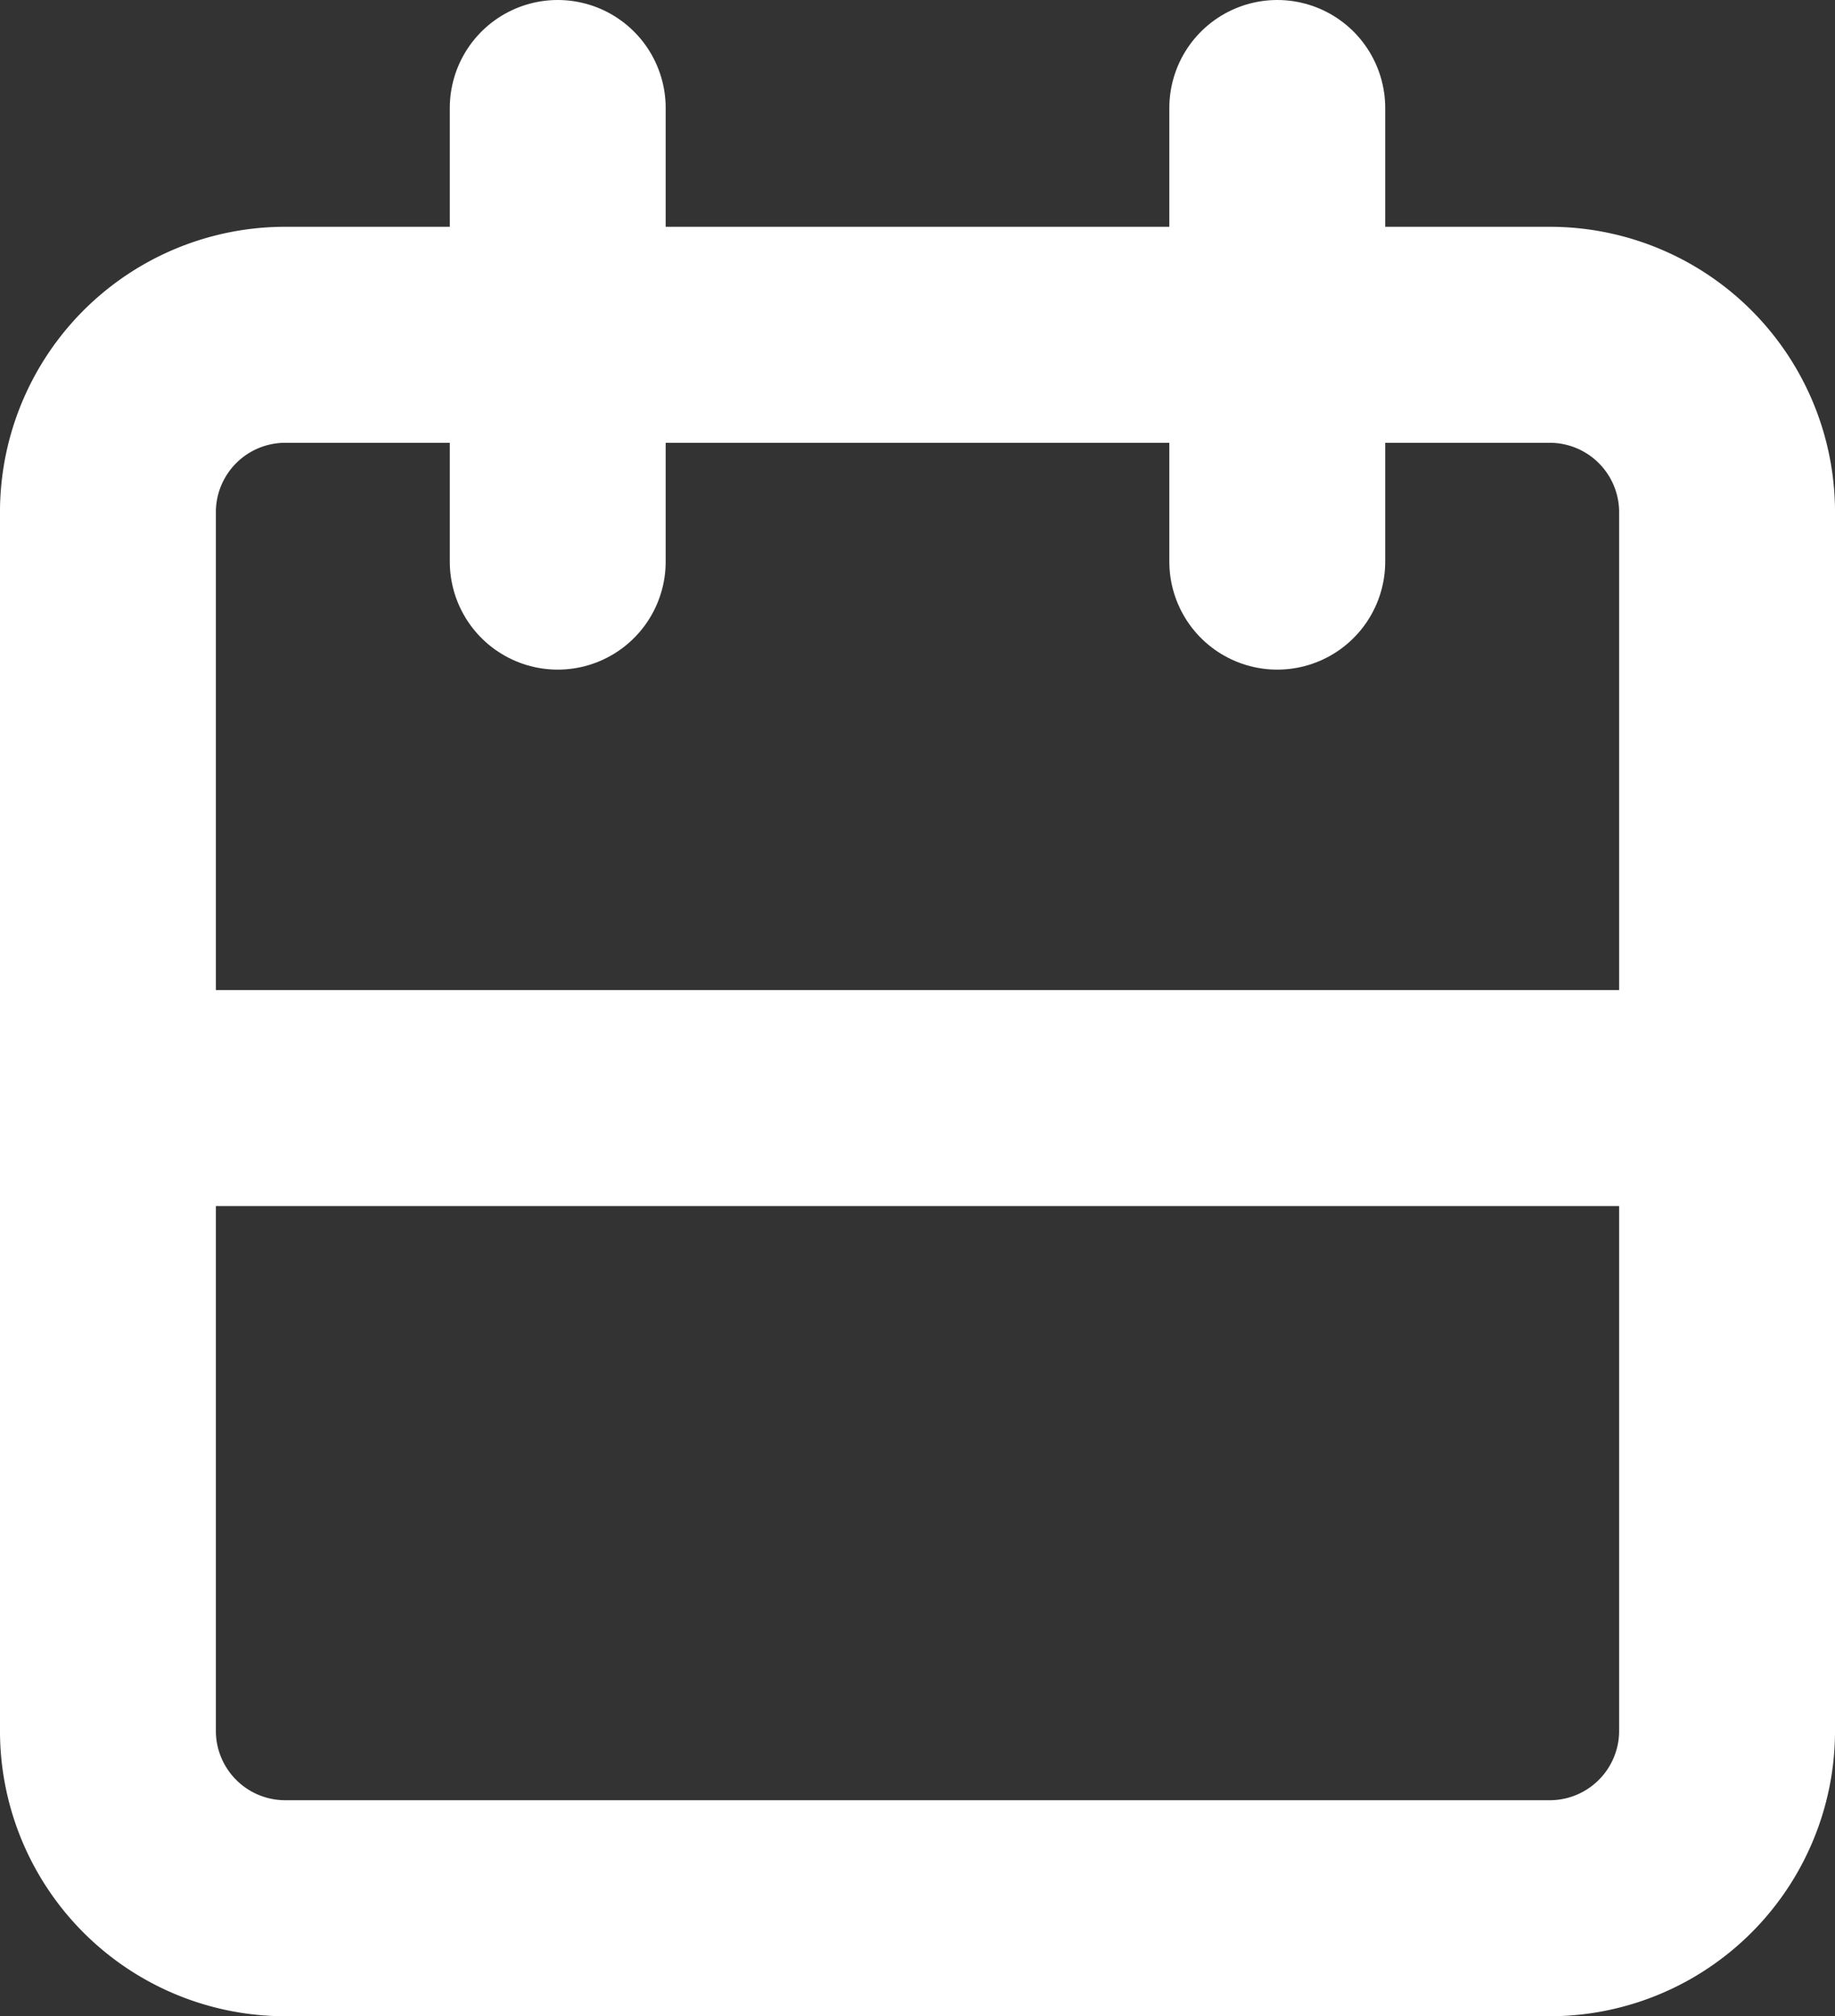 
<svg xmlns="http://www.w3.org/2000/svg" width="17" height="18.667" viewBox="0 0 17 18.667">
  <rect x="0" y="0" width="17" height="18.667" fill="#333333" stroke="none"/>
  <g id="Group_97" data-name="Group 97" transform="translate(1 1)">
    <path id="Path_5" data-name="Path 5" d="M6.167,6H17.833A1.643,1.643,0,0,1,19.5,7.619v11.33a1.643,1.643,0,0,1-1.667,1.619H6.167A1.643,1.643,0,0,1,4.5,18.948V7.619A1.643,1.643,0,0,1,6.167,6Z" transform="translate(-4.5 -3.9)" fill="none" stroke="#fff" stroke-linecap="round" stroke-linejoin="round" stroke-width="2"/>
    <path id="Path_6" data-name="Path 6" d="M24,3V7.2" transform="translate(-13.167 -3)" fill="none" stroke="#fff" stroke-linecap="round" stroke-linejoin="round" stroke-width="2"/>
    <path id="Path_7" data-name="Path 7" d="M12,3V7.2" transform="translate(-7.833 -3)" fill="none" stroke="#fff" stroke-linecap="round" stroke-linejoin="round" stroke-width="2"/>
    <path id="Path_8" data-name="Path 8" d="M4.5,15h15" transform="translate(-4.5 -5.833)" fill="none" stroke="#fff" stroke-linecap="round" stroke-linejoin="round" stroke-width="2"/>
  </g>
</svg>